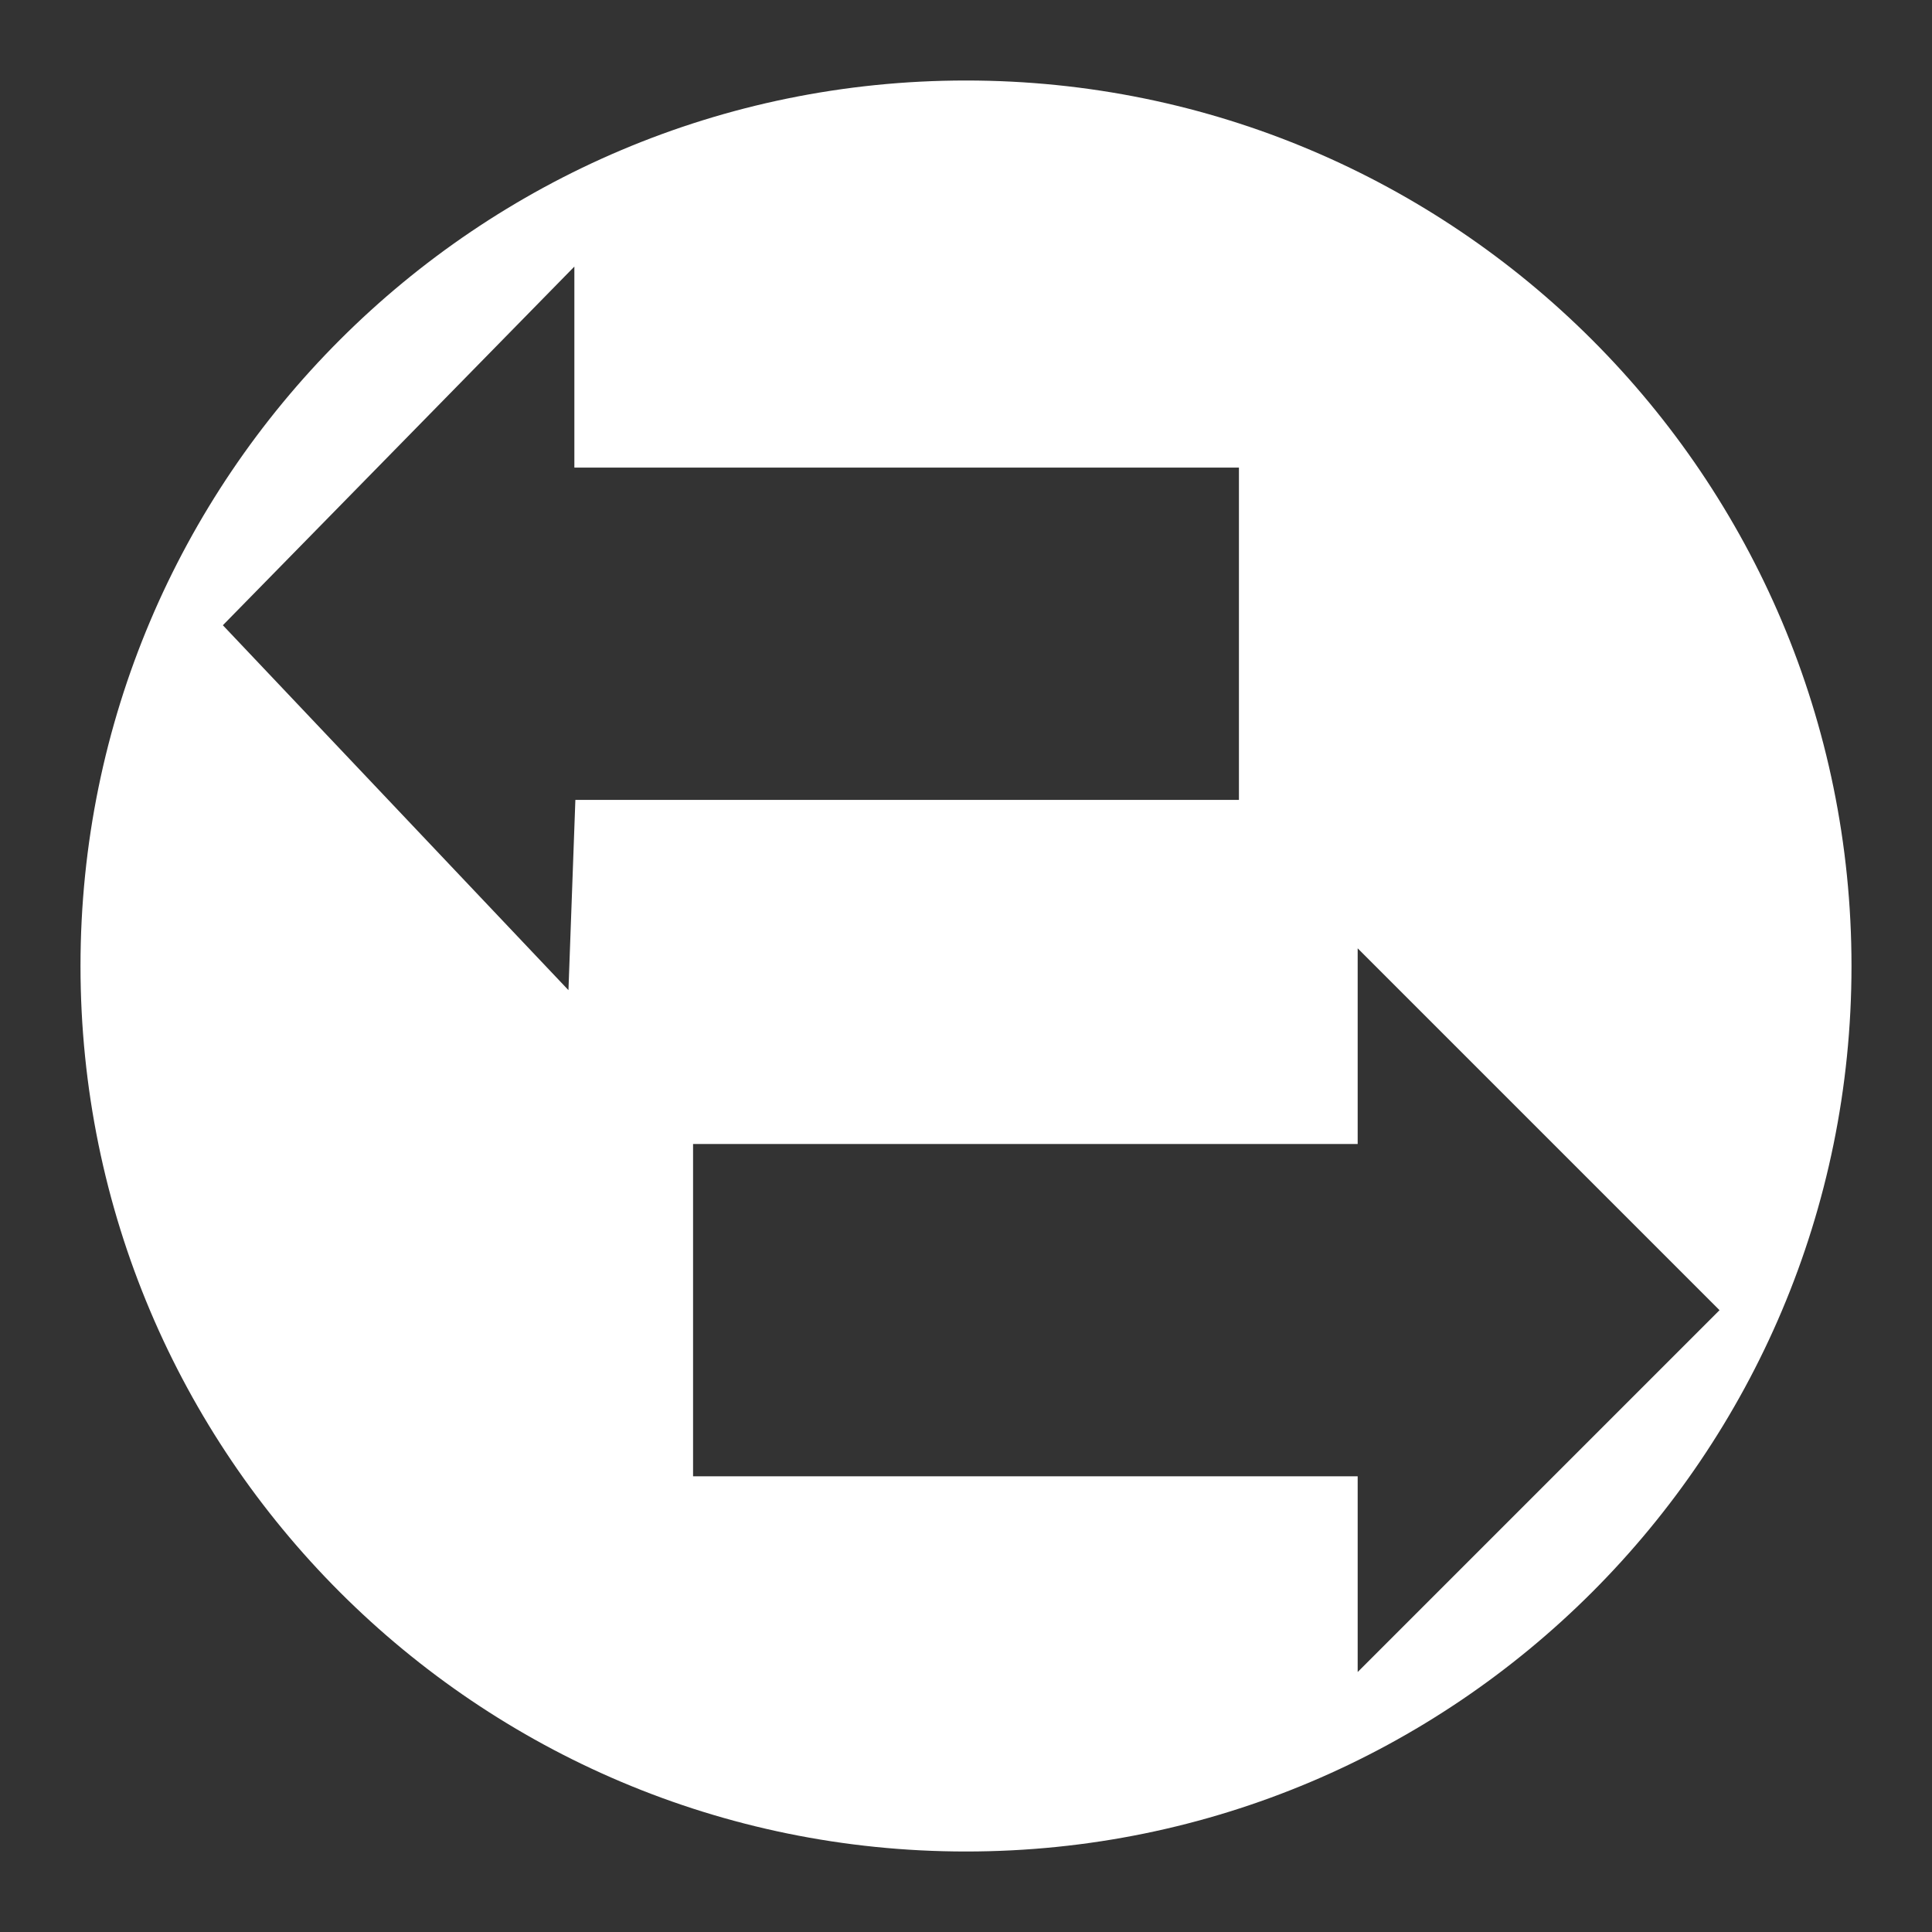 <?xml version="1.0" encoding="UTF-8" standalone="no"?>
<svg
   xmlns:dc="http://purl.org/dc/elements/1.1/"
   xmlns:cc="http://creativecommons.org/ns#"
   xmlns:rdf="http://www.w3.org/1999/02/22-rdf-syntax-ns#"
   xmlns:svg="http://www.w3.org/2000/svg"
   xmlns="http://www.w3.org/2000/svg"
   xmlns:sodipodi="http://sodipodi.sourceforge.net/DTD/sodipodi-0.dtd"
   xmlns:inkscape="http://www.inkscape.org/namespaces/inkscape"
   width="48"
   height="48"
   viewBox="0 0 48 48"
   version="1.1"
   id="svg936"
   sodipodi:docname="unitconverterultimate.svg"
   inkscape:version="0.92.3 (2405546, 2018-03-11)">
  <rect x="0" y="0" width="48" height="48" fill="#333333" stroke="none"/>
  <defs
     id="defs940" />
  <sodipodi:namedview
     pagecolor="#ffffff"
     bordercolor="#666666"
     borderopacity="1"
     objecttolerance="10"
     gridtolerance="10"
     guidetolerance="10"
     inkscape:pageopacity="0"
     inkscape:pageshadow="2"
     inkscape:window-width="2560"
     inkscape:window-height="1385"
     id="namedview938"
     showgrid="false"
     inkscape:pagecheckerboard="true"
     inkscape:zoom="39.333333"
     inkscape:cx="17.617919"
     inkscape:cy="17.092041"
     inkscape:window-x="1920"
     inkscape:window-y="27"
     inkscape:window-maximized="1"
     inkscape:current-layer="svg936" />
  <path
     d="M 24,2 C 11.85,2 2,11.85 2,24 2,36.15 11.85,46 24,46 36.15,46 46,36.15 46,24 46,11.85 36.15,2 24,2 Z M 14.27,6.623 V 11.617 H 30.781 c 0,2.752 0,5.504 0,8.256 H 14.295 l -0.172,4.727 -8.586,-9.066 z m 19.461,16.938 8.99,8.99 -8.99,8.99 V 36.678 H 17.219 v -8.256 h 16.512 z"
     id="circle934"
     style="fill:#ffffff;fill-opacity:1"
     inkscape:connector-curvature="0"
     sodipodi:nodetypes="ssssscccccccccccccccc" />
</svg>

